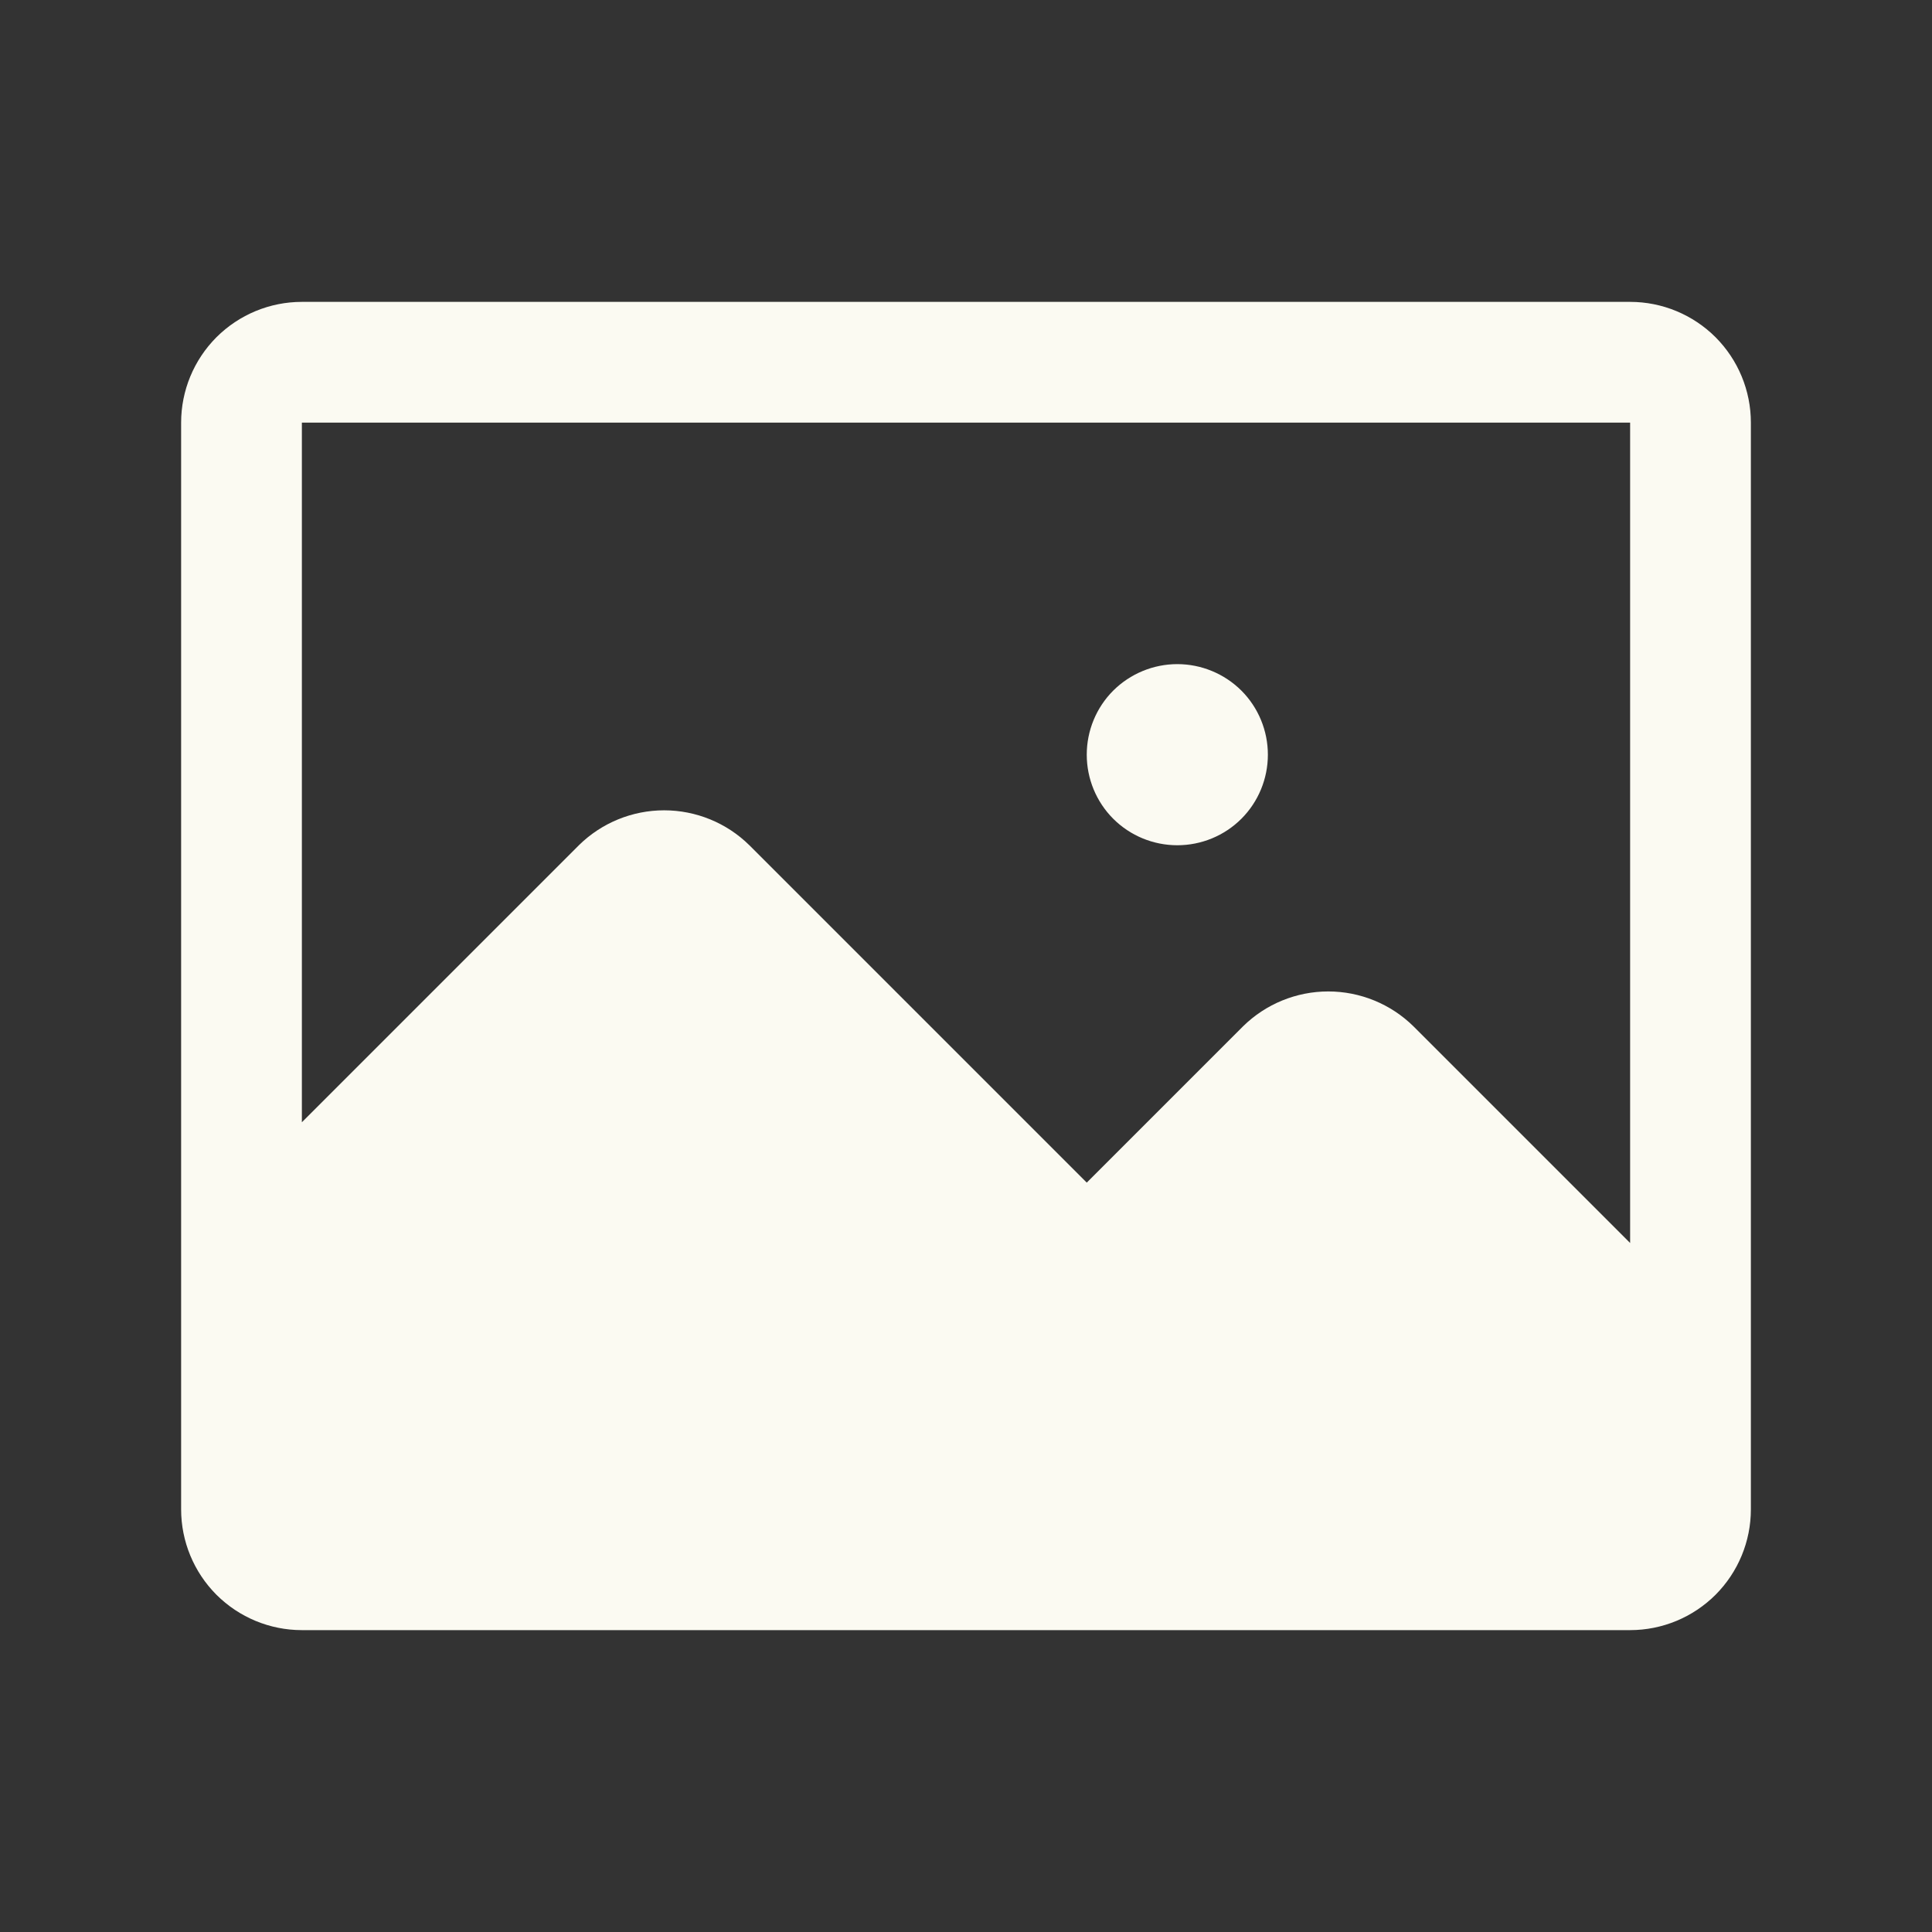 <svg width="24" height="24" viewBox="0 0 24 24" fill="none" xmlns="http://www.w3.org/2000/svg">
<rect x="0" y="0" width="24" height="24" fill="#333333" stroke="none"/>
<path d="M15.75 9.375C15.75 9.673 15.632 9.96 15.421 10.171C15.21 10.382 14.923 10.5 14.625 10.5C14.327 10.5 14.04 10.382 13.829 10.171C13.618 9.96 13.5 9.673 13.5 9.375C13.5 9.077 13.618 8.79 13.829 8.579C14.04 8.369 14.327 8.25 14.625 8.25C14.923 8.25 15.21 8.369 15.421 8.579C15.632 8.79 15.75 9.077 15.75 9.375ZM21.75 5.25V17.25V18.75C21.75 19.148 21.592 19.529 21.311 19.811C21.029 20.092 20.648 20.25 20.25 20.25H3.75C3.352 20.25 2.971 20.092 2.689 19.811C2.408 19.529 2.25 19.148 2.25 18.75V15.75V5.25C2.25 4.852 2.408 4.471 2.689 4.189C2.971 3.908 3.352 3.75 3.75 3.75H20.25C20.648 3.75 21.029 3.908 21.311 4.189C21.592 4.471 21.75 4.852 21.75 5.25ZM20.25 15.441V5.25H3.75V13.941L7.191 10.5C7.473 10.222 7.854 10.066 8.25 10.066C8.646 10.066 9.027 10.222 9.309 10.5L13.5 14.691L15.441 12.75C15.723 12.472 16.104 12.316 16.5 12.316C16.896 12.316 17.277 12.472 17.559 12.75L20.25 15.441Z" fill="#FBFAF2"/>
</svg>
